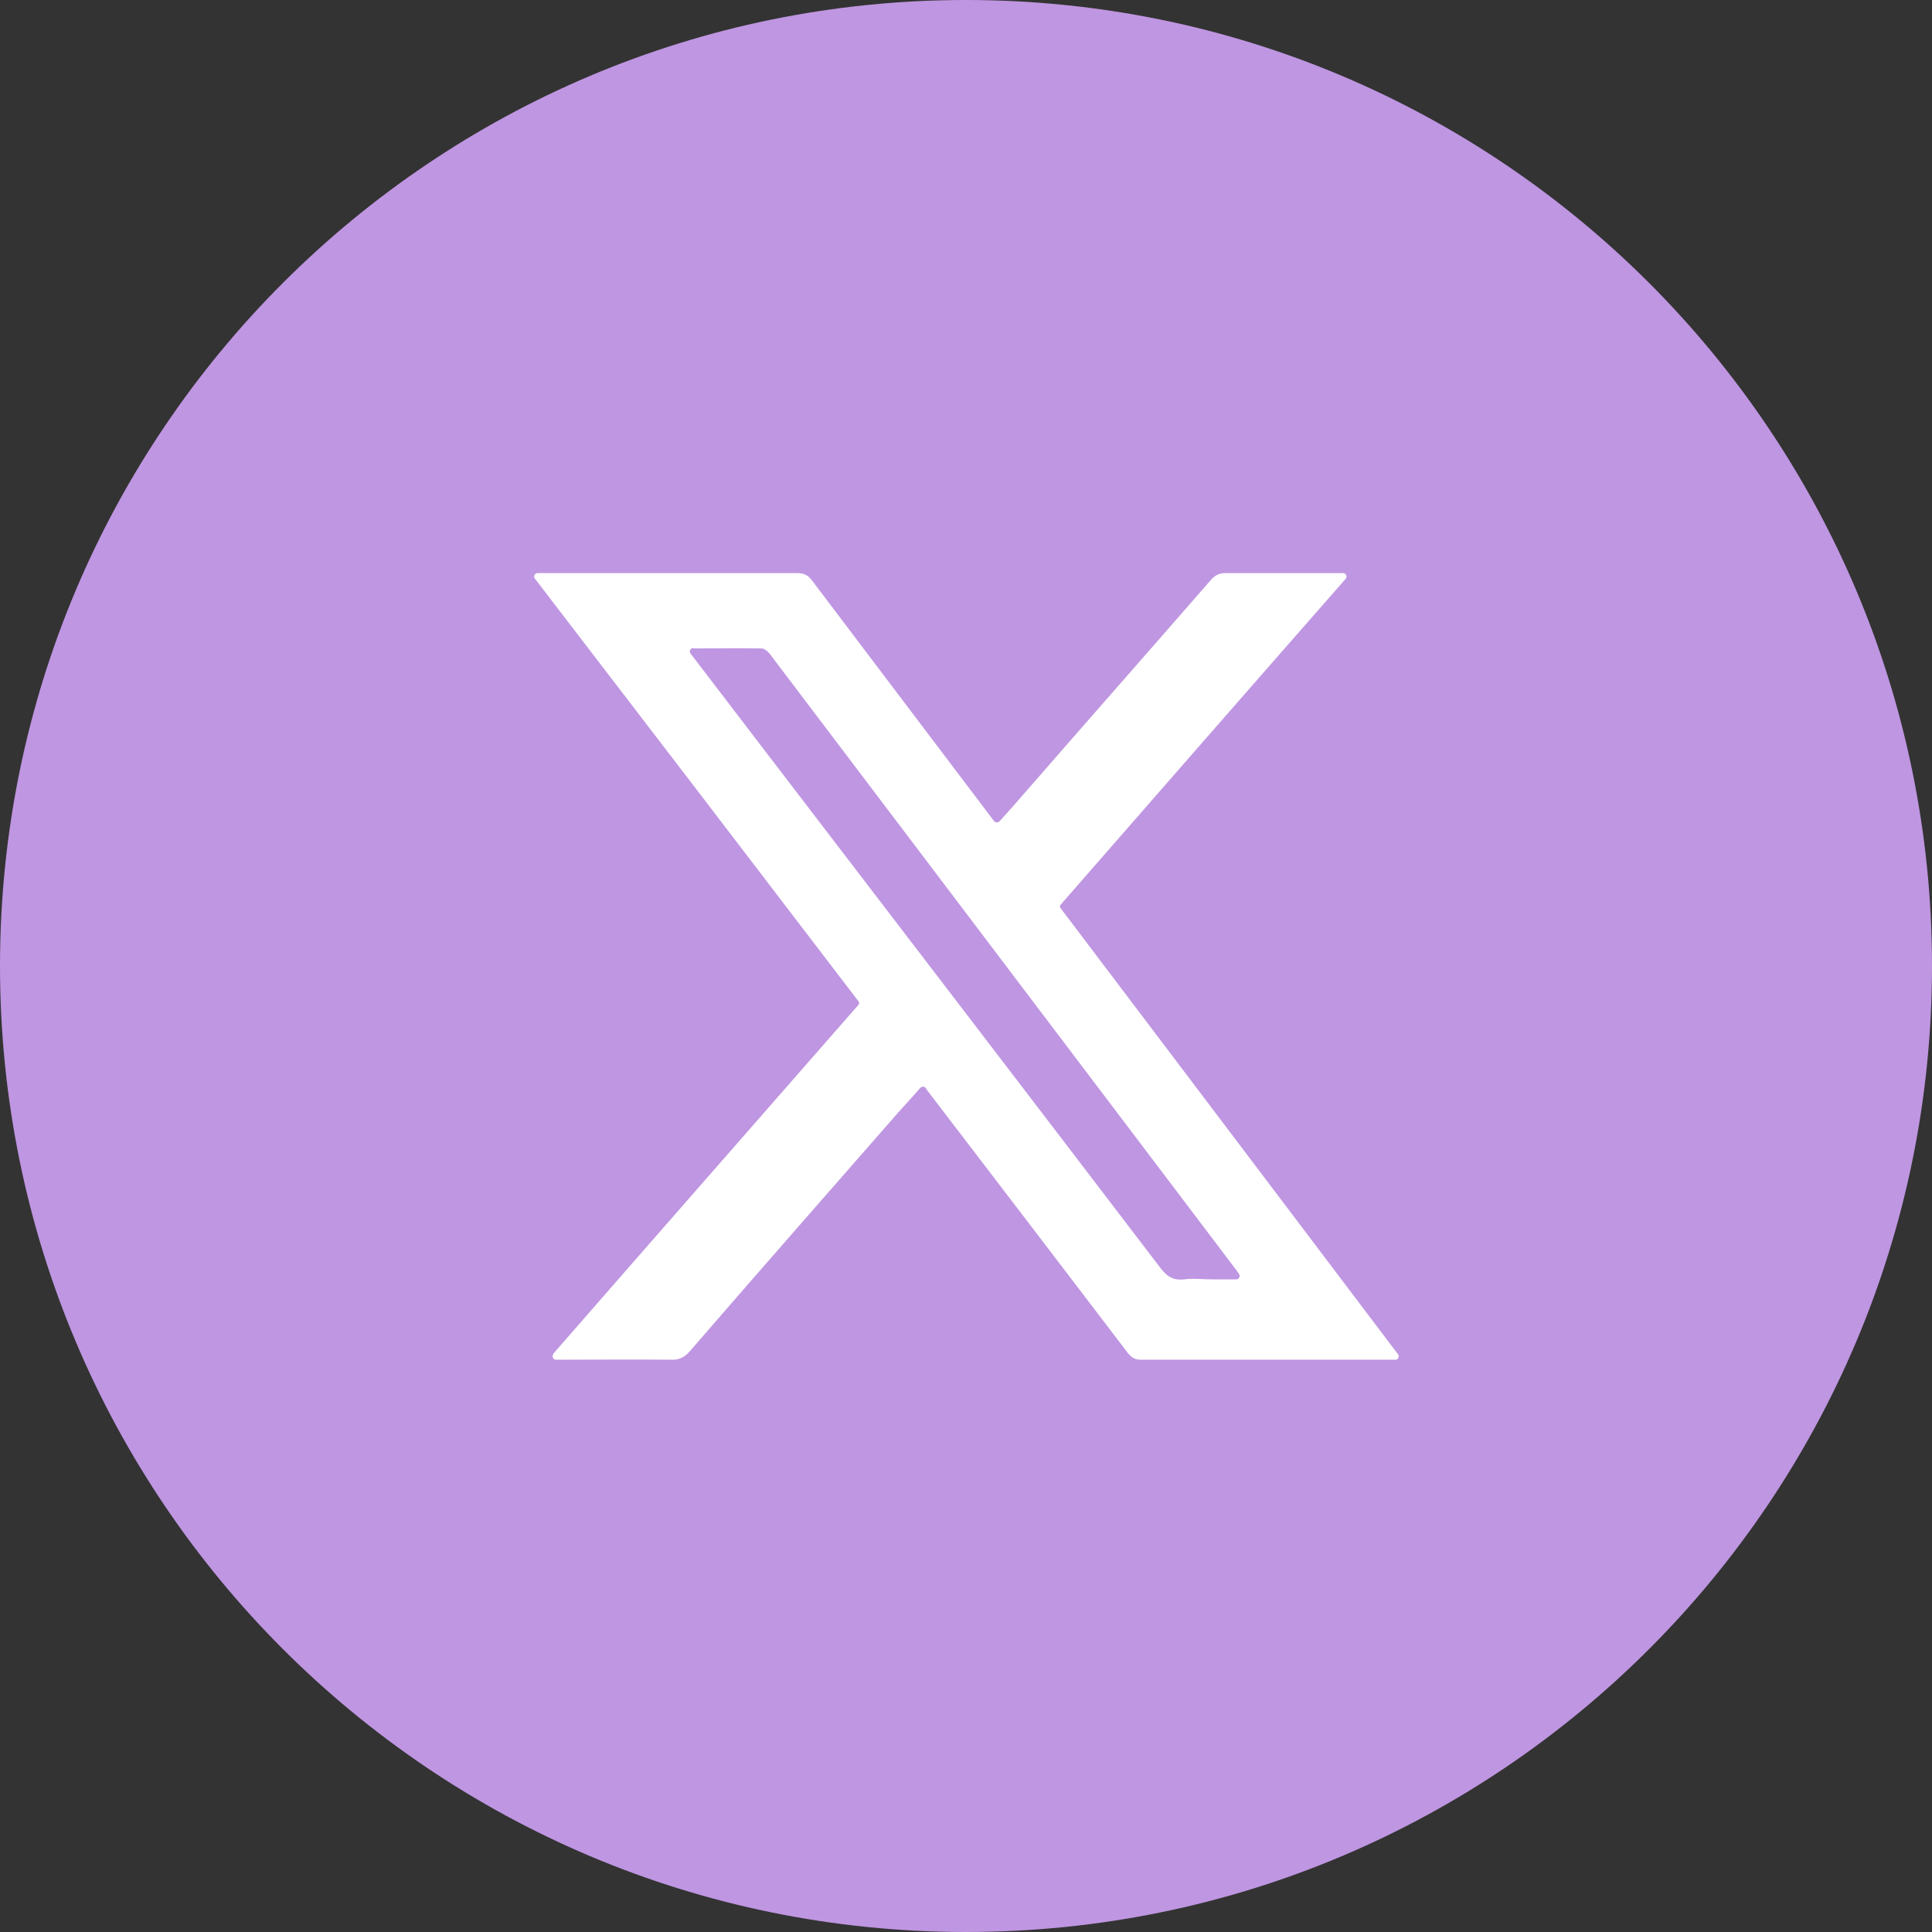 <?xml version="1.0" encoding="UTF-8"?>
<svg id="Capa_2" data-name="Capa 2" xmlns="http://www.w3.org/2000/svg" viewBox="0 0 46.42 46.42">
  <rect x="0" y="0" width="46.42" height="46.42" fill="#333333" stroke="none"/>
  <defs>
    <style>
      .cls-1 {
        fill: #bf96e2;
      }

      .cls-1, .cls-2 {
        stroke-width: 0px;
      }

      .cls-2 {
        fill: #fff;
      }
    </style>
  </defs>
  <g id="Capa_1-2" data-name="Capa 1">
    <g>
      <path class="cls-1" d="M23.21,46.42h0C10.39,46.42,0,36.03,0,23.21h0C0,10.39,10.39,0,23.21,0h0c12.82,0,23.21,10.39,23.21,23.21h0c0,12.82-10.39,23.21-23.21,23.21Z"/>
      <path class="cls-2" d="M13.29,32.53c2.46-2.82,4.89-5.59,7.33-8.38.03-.03.03-.07,0-.1-2.58-3.38-5.16-6.75-7.77-10.15-.04-.05,0-.13.07-.13h.1c2.04,0,4.09,0,6.13,0,.17,0,.27.05.37.19,1.45,1.92,2.9,3.83,4.35,5.75,0,0,.01.02.02.02.03.04.09.04.13,0,.21-.23.41-.46.61-.69,1.48-1.7,2.97-3.39,4.45-5.09.11-.13.22-.19.4-.18.9,0,1.8,0,2.7,0h.09c.07,0,.11.08.06.14-2.3,2.62-4.56,5.21-6.84,7.82-.03.03-.03.07,0,.1,2.69,3.56,5.39,7.12,8.1,10.71.04.05,0,.13-.06.13-.03,0-.05,0-.08,0-2.01,0-4.02,0-6.03,0-.15,0-.23-.05-.32-.16-1.61-2.11-3.21-4.21-4.82-6.31-.01-.02-.03-.04-.04-.06-.03-.04-.09-.04-.13,0-.17.2-.35.39-.52.58-1.67,1.91-3.35,3.82-5.01,5.74-.13.15-.26.22-.47.21-.89-.01-1.77,0-2.66,0-.03,0-.06,0-.09,0-.07,0-.11-.08-.06-.14ZM16.66,15.57c-.07,0-.11.08-.07.13,0,0,0,0,0,0,.57.75,1.15,1.5,1.72,2.25,3.19,4.17,6.38,8.33,9.56,12.5.15.2.3.32.57.29.23-.03.46,0,.69,0h.57c.07,0,.11-.08.07-.13-.03-.04-.05-.07-.07-.1-2.69-3.55-5.38-7.11-8.07-10.66-1.04-1.37-2.08-2.75-3.12-4.12-.05-.07-.14-.15-.21-.15-.54-.01-1.08,0-1.64,0Z"/>
    </g>
  </g>
</svg>